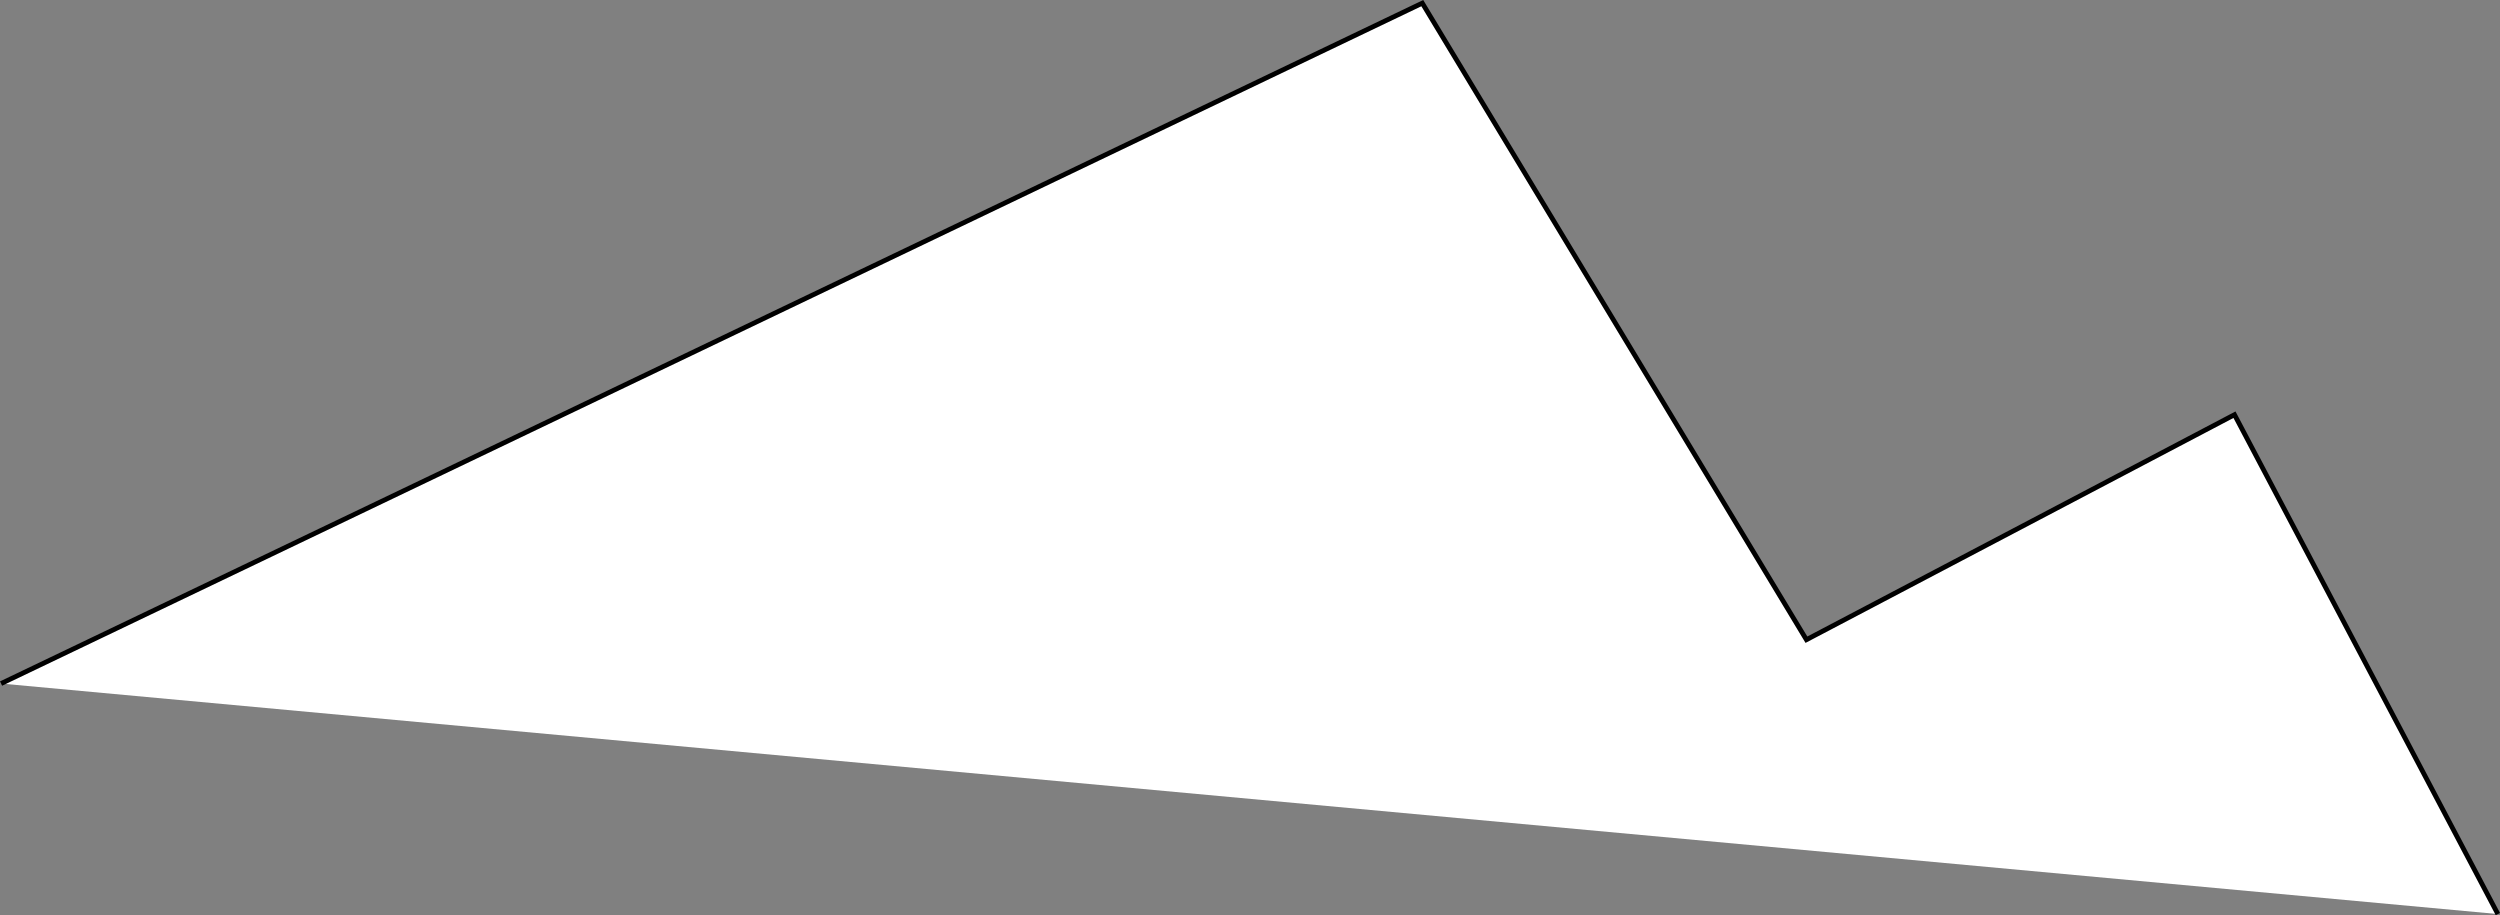 <svg id="Layer_1" data-name="Layer 1" xmlns="http://www.w3.org/2000/svg" viewBox="0 0 517 189.26"><rect x="0" y="0" width="517" height="189.26" fill="#808080" stroke="none"/><defs><style>.cls-1{fill:#fff;stroke:#000;stroke-miterlimit:10;}</style></defs><title>test</title><polyline class="cls-1" points="0.22 141.36 294.13 0.65 373.57 132.29 462.09 85.76 516.56 189.03"/></svg>